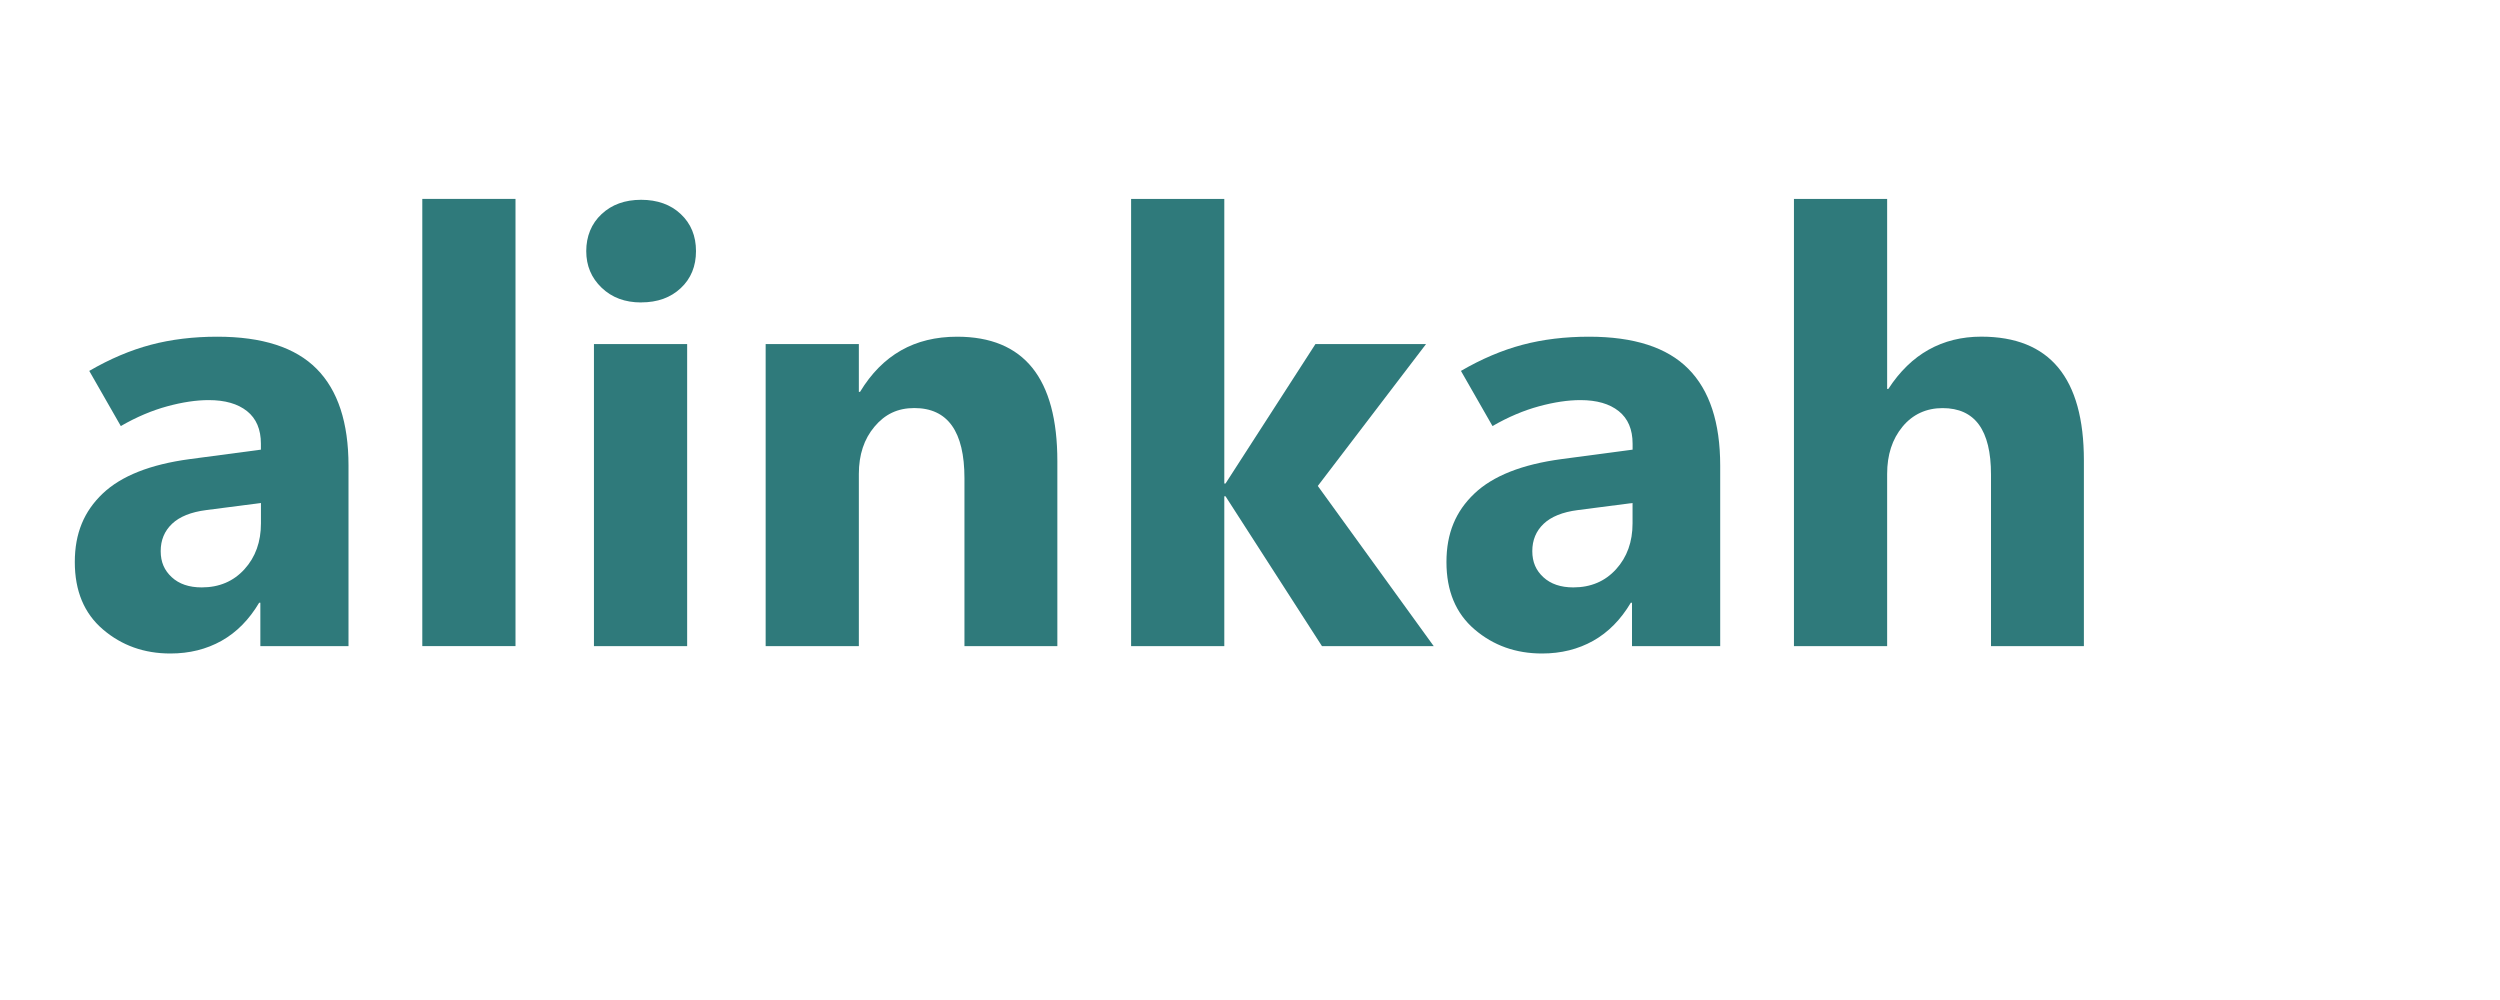 <?xml version="1.0" encoding="UTF-8"?>
<svg xmlns="http://www.w3.org/2000/svg"
     viewBox="80 340 500 200"
     preserveAspectRatio="xMidYMid meet"
     role="img" aria-label="Alinkah">
  <title>Alinkah</title>
  <g fill="#2f7a7b" shape-rendering="geometricPrecision">
    <path d="M149.71,469.22h-17.64v-8.67h-.24c-2.01,3.38-4.51,5.92-7.52,7.61s-6.42,2.54-10.24,2.54c-5.23,0-9.73-1.6-13.48-4.81-3.76-3.21-5.63-7.7-5.63-13.48s1.86-10.15,5.57-13.69c3.72-3.54,9.53-5.84,17.43-6.9l14.22-1.89v-1.18c0-2.87-.92-5.04-2.77-6.52-1.85-1.48-4.41-2.21-7.67-2.21-2.48,0-5.24.41-8.29,1.24-3.05.83-6.15,2.14-9.29,3.95l-6.31-11.03c4.13-2.4,8.23-4.14,12.3-5.22,4.07-1.08,8.5-1.62,13.3-1.62,9.01,0,15.63,2.14,19.88,6.43,4.25,4.29,6.37,10.74,6.37,19.35v36.1ZM132.19,444.67v-4.07l-10.97,1.42c-3.03.39-5.3,1.31-6.81,2.74-1.51,1.44-2.27,3.25-2.27,5.46s.74,3.86,2.21,5.22c1.47,1.36,3.47,2.04,5.99,2.04,3.5,0,6.35-1.21,8.55-3.63,2.2-2.42,3.3-5.48,3.3-9.17Z"/>
    <path d="M164.46,469.22v-89.44h18.64v89.44h-18.64Z"/>
    <path d="M208.23,400.49c-3.23,0-5.86-.98-7.91-2.95-2.05-1.97-3.07-4.4-3.07-7.32s1.02-5.5,3.07-7.4c2.04-1.91,4.68-2.86,7.91-2.86s5.91.95,7.93,2.86c2.03,1.91,3.04,4.38,3.04,7.4s-1.01,5.5-3.04,7.4c-2.03,1.91-4.67,2.86-7.93,2.86ZM217.43,469.22h-18.64v-60.41h18.64v60.41Z"/>
    <path d="M291.47,469.22h-18.58v-33.57c0-4.68-.84-8.19-2.51-10.53-1.67-2.34-4.18-3.51-7.52-3.51s-5.88,1.24-7.96,3.72c-2.09,2.48-3.13,5.62-3.13,9.44v34.45h-18.64v-60.41h18.64v9.56h.24c2.24-3.7,4.98-6.46,8.2-8.29,3.22-1.83,6.96-2.74,11.21-2.74,6.69,0,11.7,2.08,15.04,6.22,3.34,4.15,5.01,10.37,5.01,18.67v36.99Z"/>
    <path d="M366.75,469.22h-22.36l-19.29-29.97h-.24v29.97h-18.64v-89.44h18.64v56.93h.24l17.99-27.9h22.12l-21.65,28.38,23.18,32.03Z"/>
    <path d="M424.04,469.22h-17.64v-8.67h-.24c-2.01,3.38-4.51,5.92-7.52,7.61s-6.42,2.54-10.24,2.54c-5.23,0-9.73-1.6-13.48-4.81-3.76-3.21-5.63-7.7-5.63-13.48s1.86-10.15,5.58-13.69c3.72-3.54,9.53-5.84,17.43-6.9l14.22-1.89v-1.18c0-2.87-.92-5.04-2.77-6.52-1.85-1.48-4.41-2.21-7.67-2.21-2.48,0-5.24.41-8.29,1.24s-6.15,2.14-9.29,3.95l-6.31-11.03c4.13-2.4,8.23-4.14,12.3-5.22,4.07-1.08,8.5-1.62,13.3-1.62,9.01,0,15.63,2.14,19.88,6.43,4.25,4.29,6.37,10.74,6.37,19.35v36.1ZM406.51,444.67v-4.07l-10.97,1.42c-3.03.39-5.3,1.31-6.81,2.74-1.51,1.44-2.27,3.25-2.27,5.46s.74,3.86,2.21,5.22c1.48,1.36,3.47,2.04,5.99,2.04,3.5,0,6.35-1.21,8.55-3.63,2.2-2.42,3.3-5.48,3.3-9.17Z"/>
    <path d="M496.78,469.22h-18.58v-34.33c0-4.44-.81-7.77-2.42-9.97-1.61-2.2-4.03-3.3-7.26-3.3s-5.98,1.24-8.02,3.72c-2.05,2.48-3.07,5.62-3.07,9.44v34.45h-18.64v-89.44h18.64v37.99h.24c2.28-3.5,4.97-6.12,8.08-7.85,3.11-1.73,6.61-2.6,10.5-2.6,6.84,0,11.98,2.06,15.4,6.19,3.42,4.13,5.13,10.32,5.13,18.58v37.11Z"/>
  </g>
</svg>
